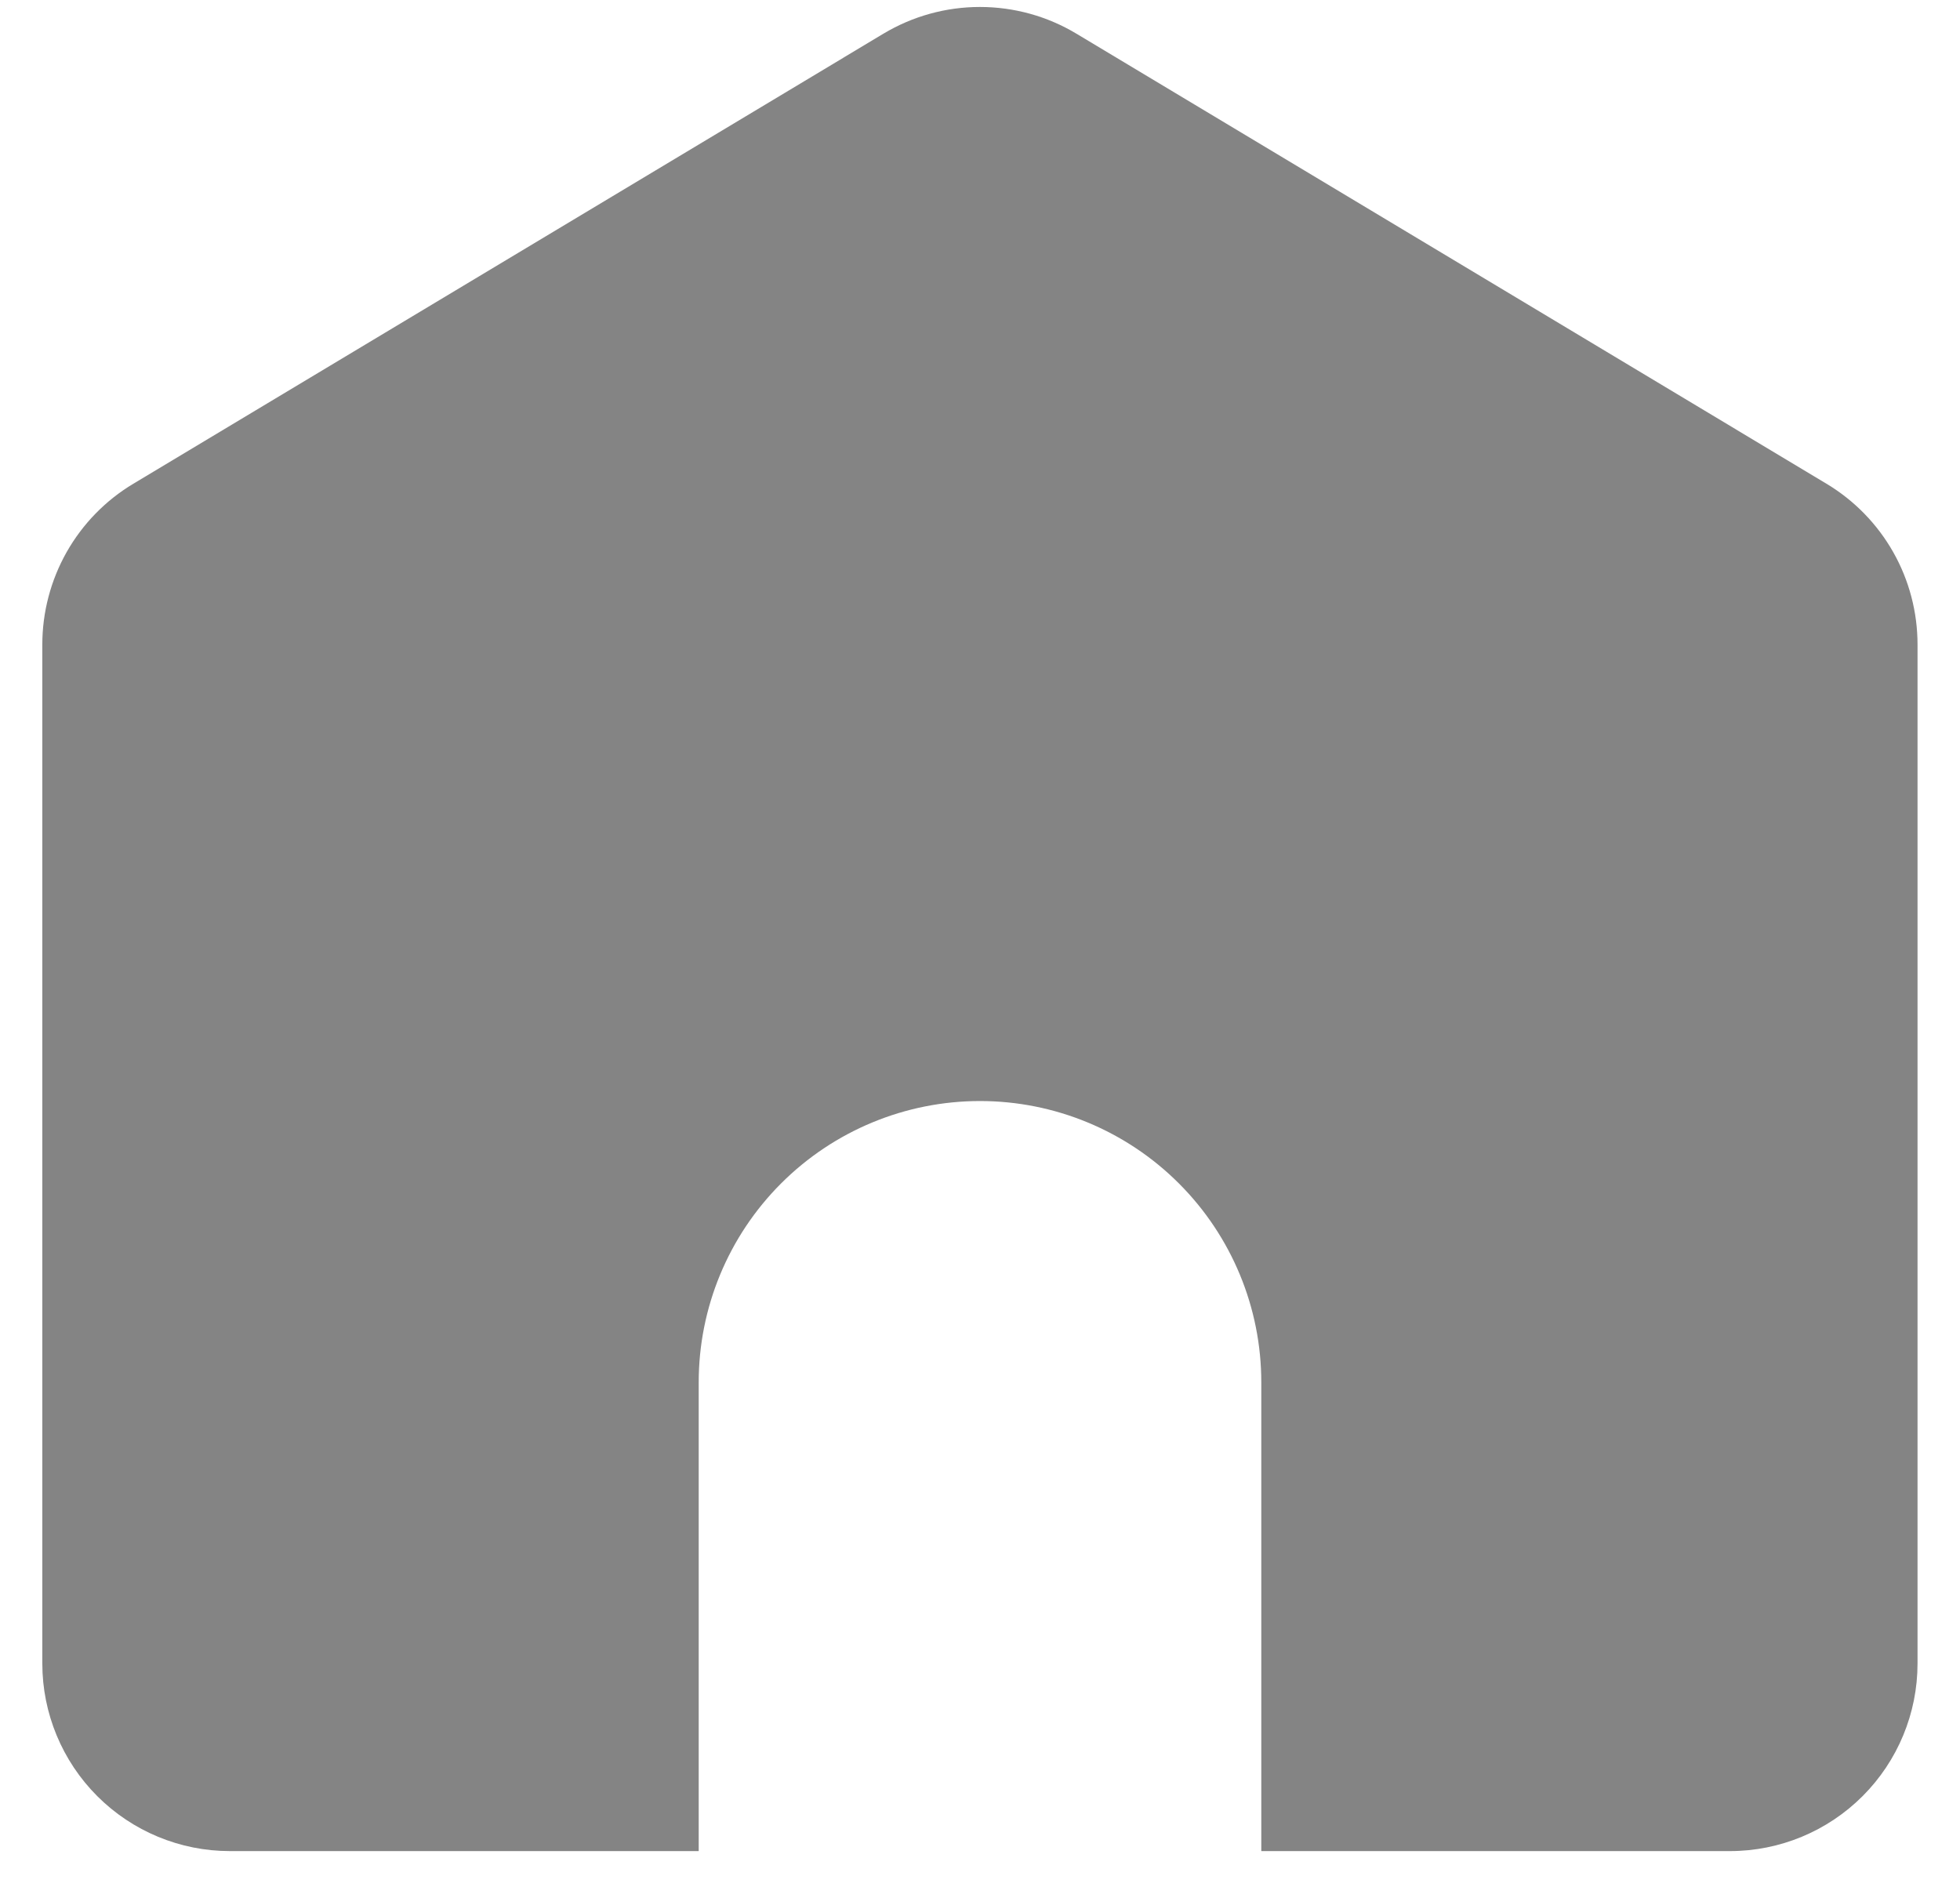 <svg width="27" height="26" xmlns="http://www.w3.org/2000/svg">
 <g>
  <title>background</title>
  <rect fill="none" id="canvas_background" height="28" width="29" y="-1" x="-1"/>
 </g>

 <g>
  <title>Layer 1</title>
  <path id="svg_1" fill="#848484" d="m17.375,25.501l0,-6.458c0,-1.028 -0.408,-2.013 -1.135,-2.74c-0.727,-0.727 -1.712,-1.135 -2.74,-1.135c-1.028,0 -2.013,0.408 -2.74,1.135c-0.727,0.727 -1.135,1.712 -1.135,2.74l0,6.458l-6.458,0c-0.685,0 -1.342,-0.272 -1.827,-0.757c-0.484,-0.484 -0.757,-1.142 -0.757,-1.827l0,-14.038c0,-0.446 0.116,-0.885 0.335,-1.273c0.22,-0.388 0.536,-0.713 0.919,-0.942l10.333,-6.2c0.402,-0.241 0.861,-0.368 1.329,-0.368c0.468,0 0.928,0.127 1.329,0.368l10.333,6.2c0.383,0.23 0.699,0.554 0.919,0.942c0.22,0.388 0.335,0.827 0.335,1.273l0,14.038c0,0.685 -0.272,1.342 -0.757,1.827c-0.484,0.484 -1.141,0.757 -1.827,0.757l-6.458,0z"/>
 </g>
</svg>